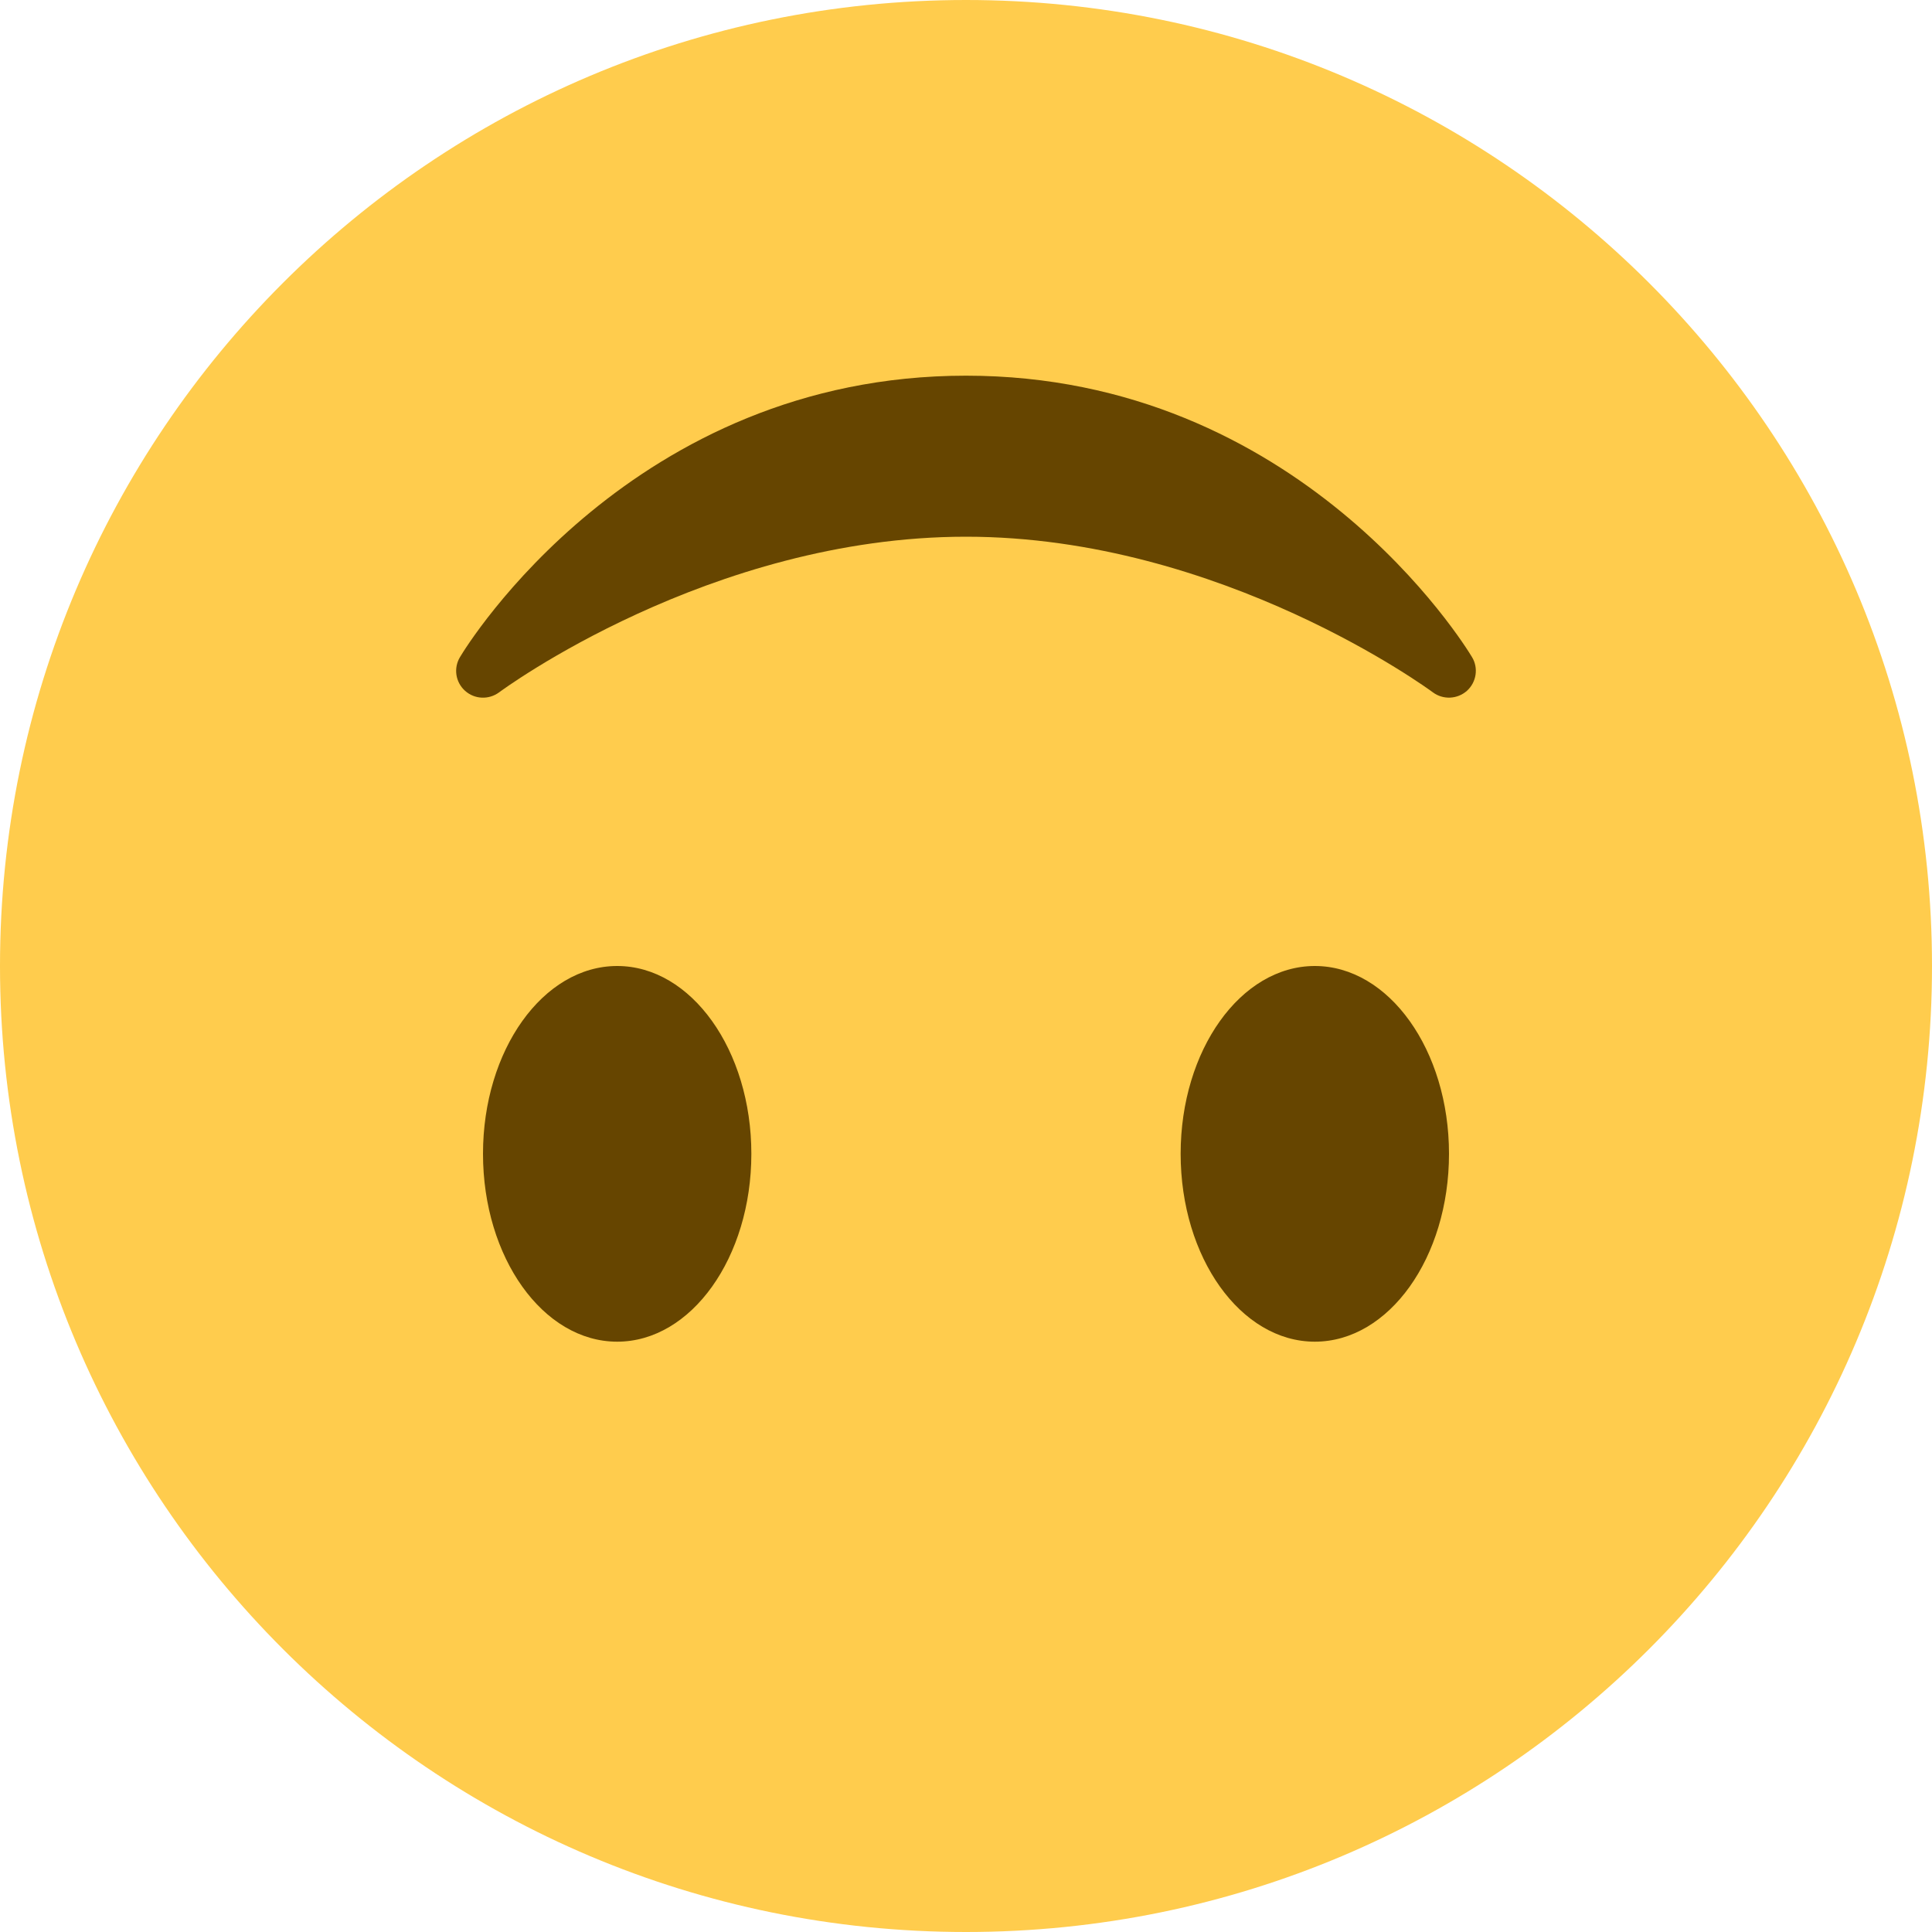 <svg width="20" height="20" viewBox="0 0 20 20" fill="none" xmlns="http://www.w3.org/2000/svg">
<path d="M0 10C0 4.477 4.477 0 10 0C15.523 0 20 4.477 20 10C20 15.523 15.523 20 10 20C4.477 20 0 15.523 0 10Z" fill="#FFCC4D"/>
<path d="M4.814 7.151C4.913 7.24 5.06 7.246 5.167 7.167C5.188 7.151 7.345 5.556 10 5.556C12.648 5.556 14.812 7.151 14.833 7.167C14.939 7.246 15.087 7.239 15.186 7.151C15.284 7.062 15.307 6.915 15.238 6.802C15.167 6.683 13.451 3.889 10 3.889C6.549 3.889 4.833 6.682 4.762 6.802C4.693 6.916 4.715 7.062 4.814 7.151Z" fill="#664500"/>
<path d="M6.389 13.889C7.156 13.889 7.778 13.018 7.778 11.944C7.778 10.871 7.156 10 6.389 10C5.622 10 5 10.871 5 11.944C5 13.018 5.622 13.889 6.389 13.889Z" fill="#664500"/>
<path d="M13.611 13.889C14.378 13.889 15 13.018 15 11.944C15 10.871 14.378 10 13.611 10C12.844 10 12.222 10.871 12.222 11.944C12.222 13.018 12.844 13.889 13.611 13.889Z" fill="#664500"/>
</svg>
